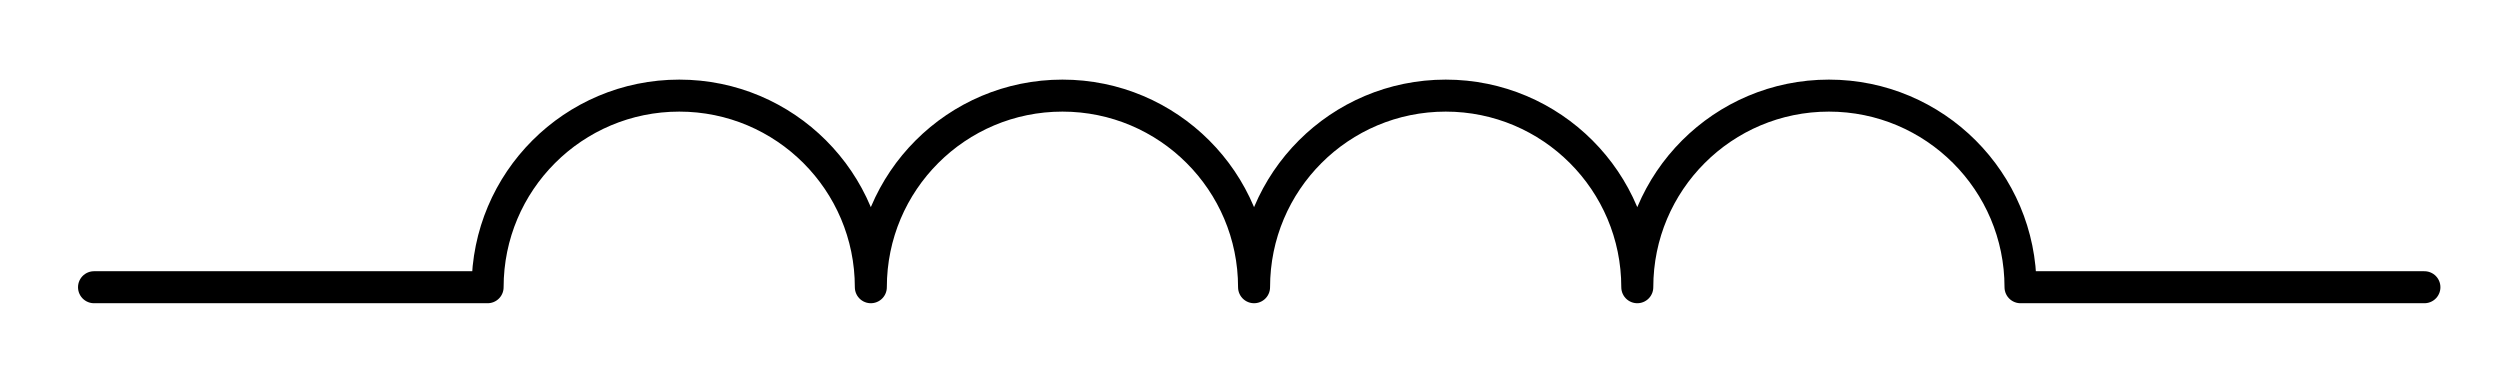 <?xml version="1.0" encoding="utf-8"?>
<!-- Generator: Adobe Illustrator 15.1.0, SVG Export Plug-In . SVG Version: 6.00 Build 0)  -->
<!DOCTYPE svg PUBLIC "-//W3C//DTD SVG 1.1//EN" "http://www.w3.org/Graphics/SVG/1.1/DTD/svg11.dtd">
<svg version="1.1" id="_x30_" xmlns:agg="http://www.example.com"
	 xmlns="http://www.w3.org/2000/svg" preserveAspectRatio="none"   x="0px" y="0px" 
	  viewBox="0 5.904 39.063 5.904" enable-background="new 0 5.904 39.063 5.904" xml:space="preserve">
<agg:params>
	<agg:param type="C" name="color" description="Color" cssAttributes="fill" classes="color"/>
	<agg:param type="C" name="strokeColor" description="Stroke Color" cssAttributes="stroke" classes="color,stroked"/>
</agg:params>
<style type="text/css" >
<![CDATA[

	.color,.stroked,.dashed{
		stroke-width:0.5;
		stroke-linecap:round;
		stroke-linejoin:round;
		stroke: #000000;
	}
	
	.color {
		fill:   #A1BFE2;

	}
	
	.stroked,.dashed{
		fill:none;
	}
	
	.dashed {
		stroke-dasharray:1.417,1.417;
	}

      ]]>
</style>
<path class="stroked" d="M1.469,10.392h6.15
	c0-1.654,1.34-2.994,2.995-2.994c1.652,0,2.993,1.34,2.993,2.994c0-1.654,1.34-2.994,2.994-2.994c1.652,0,2.994,1.34,2.994,2.994
	c0-1.654,1.34-2.994,2.995-2.994c1.652,0,2.993,1.34,2.993,2.994c0-1.654,1.34-2.994,2.994-2.994c1.652,0,2.994,1.34,2.994,2.994
	h6.311"/>
</svg>
